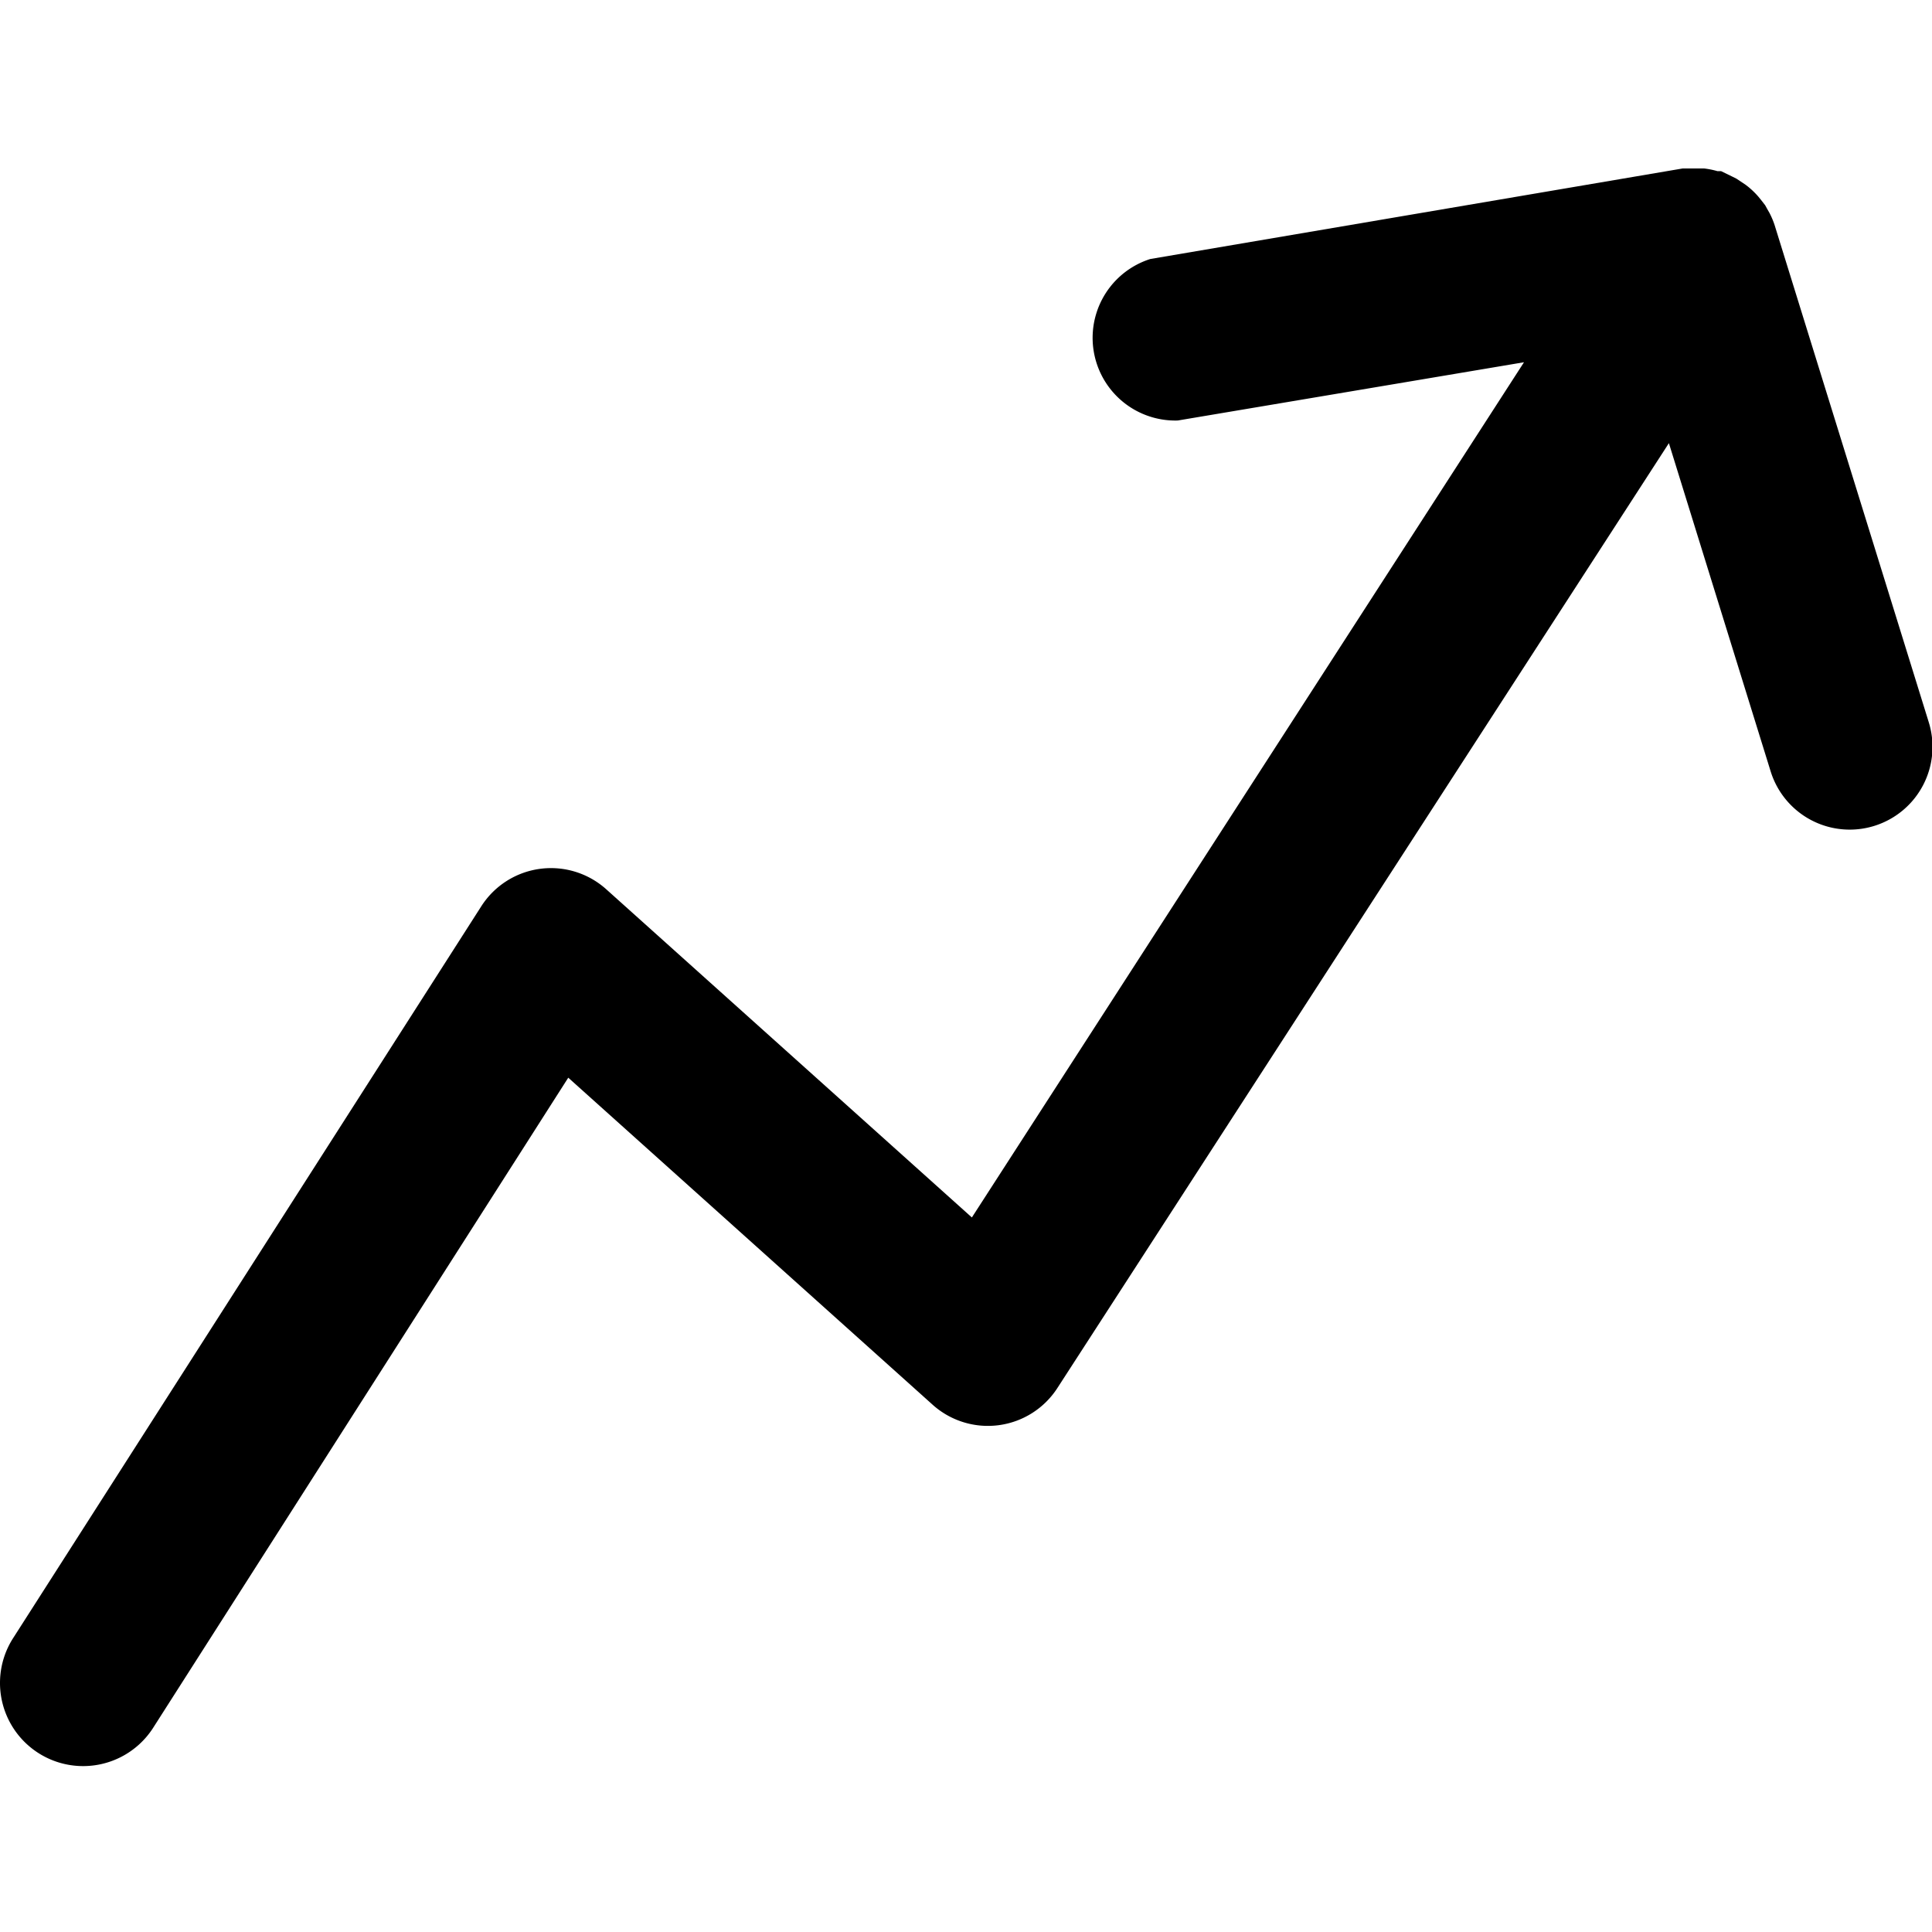 <?xml version="1.0" standalone="no"?><!DOCTYPE svg PUBLIC "-//W3C//DTD SVG 1.1//EN" "http://www.w3.org/Graphics/SVG/1.1/DTD/svg11.dtd"><svg t="1522823025650" class="icon" style="" viewBox="0 0 1024 1024" version="1.1" xmlns="http://www.w3.org/2000/svg" p-id="10670" xmlns:xlink="http://www.w3.org/1999/xlink" width="200" height="200"><defs><style type="text/css"></style></defs><path d="M1022.309 382.88L940.549 119.2a43.84 43.84 0 0 0-2.72-6.4l-1.28-2.24-0.96-1.76-2.24-2.88-1.44-1.76a43.68 43.68 0 0 0-5.28-5.12l-1.44-1.12-4.8-3.2-2.24-1.12-5.92-2.88h-1.92a43.84 43.84 0 0 0-7.2-1.44h-11.2l-282.24 48a43.84 43.84 0 0 0 14.56 85.6L807.749 192 515.109 645.28 321.349 471.36a43.84 43.84 0 0 0-66.24 8.96L7.109 868a43.84 43.84 0 1 0 73.92 48L301.189 571.2l193.6 173.76A43.84 43.84 0 0 0 560.229 736l324.32-501.12 53.92 173.92a43.84 43.84 0 0 0 83.84-25.92z" p-id="10671"></path></svg>
